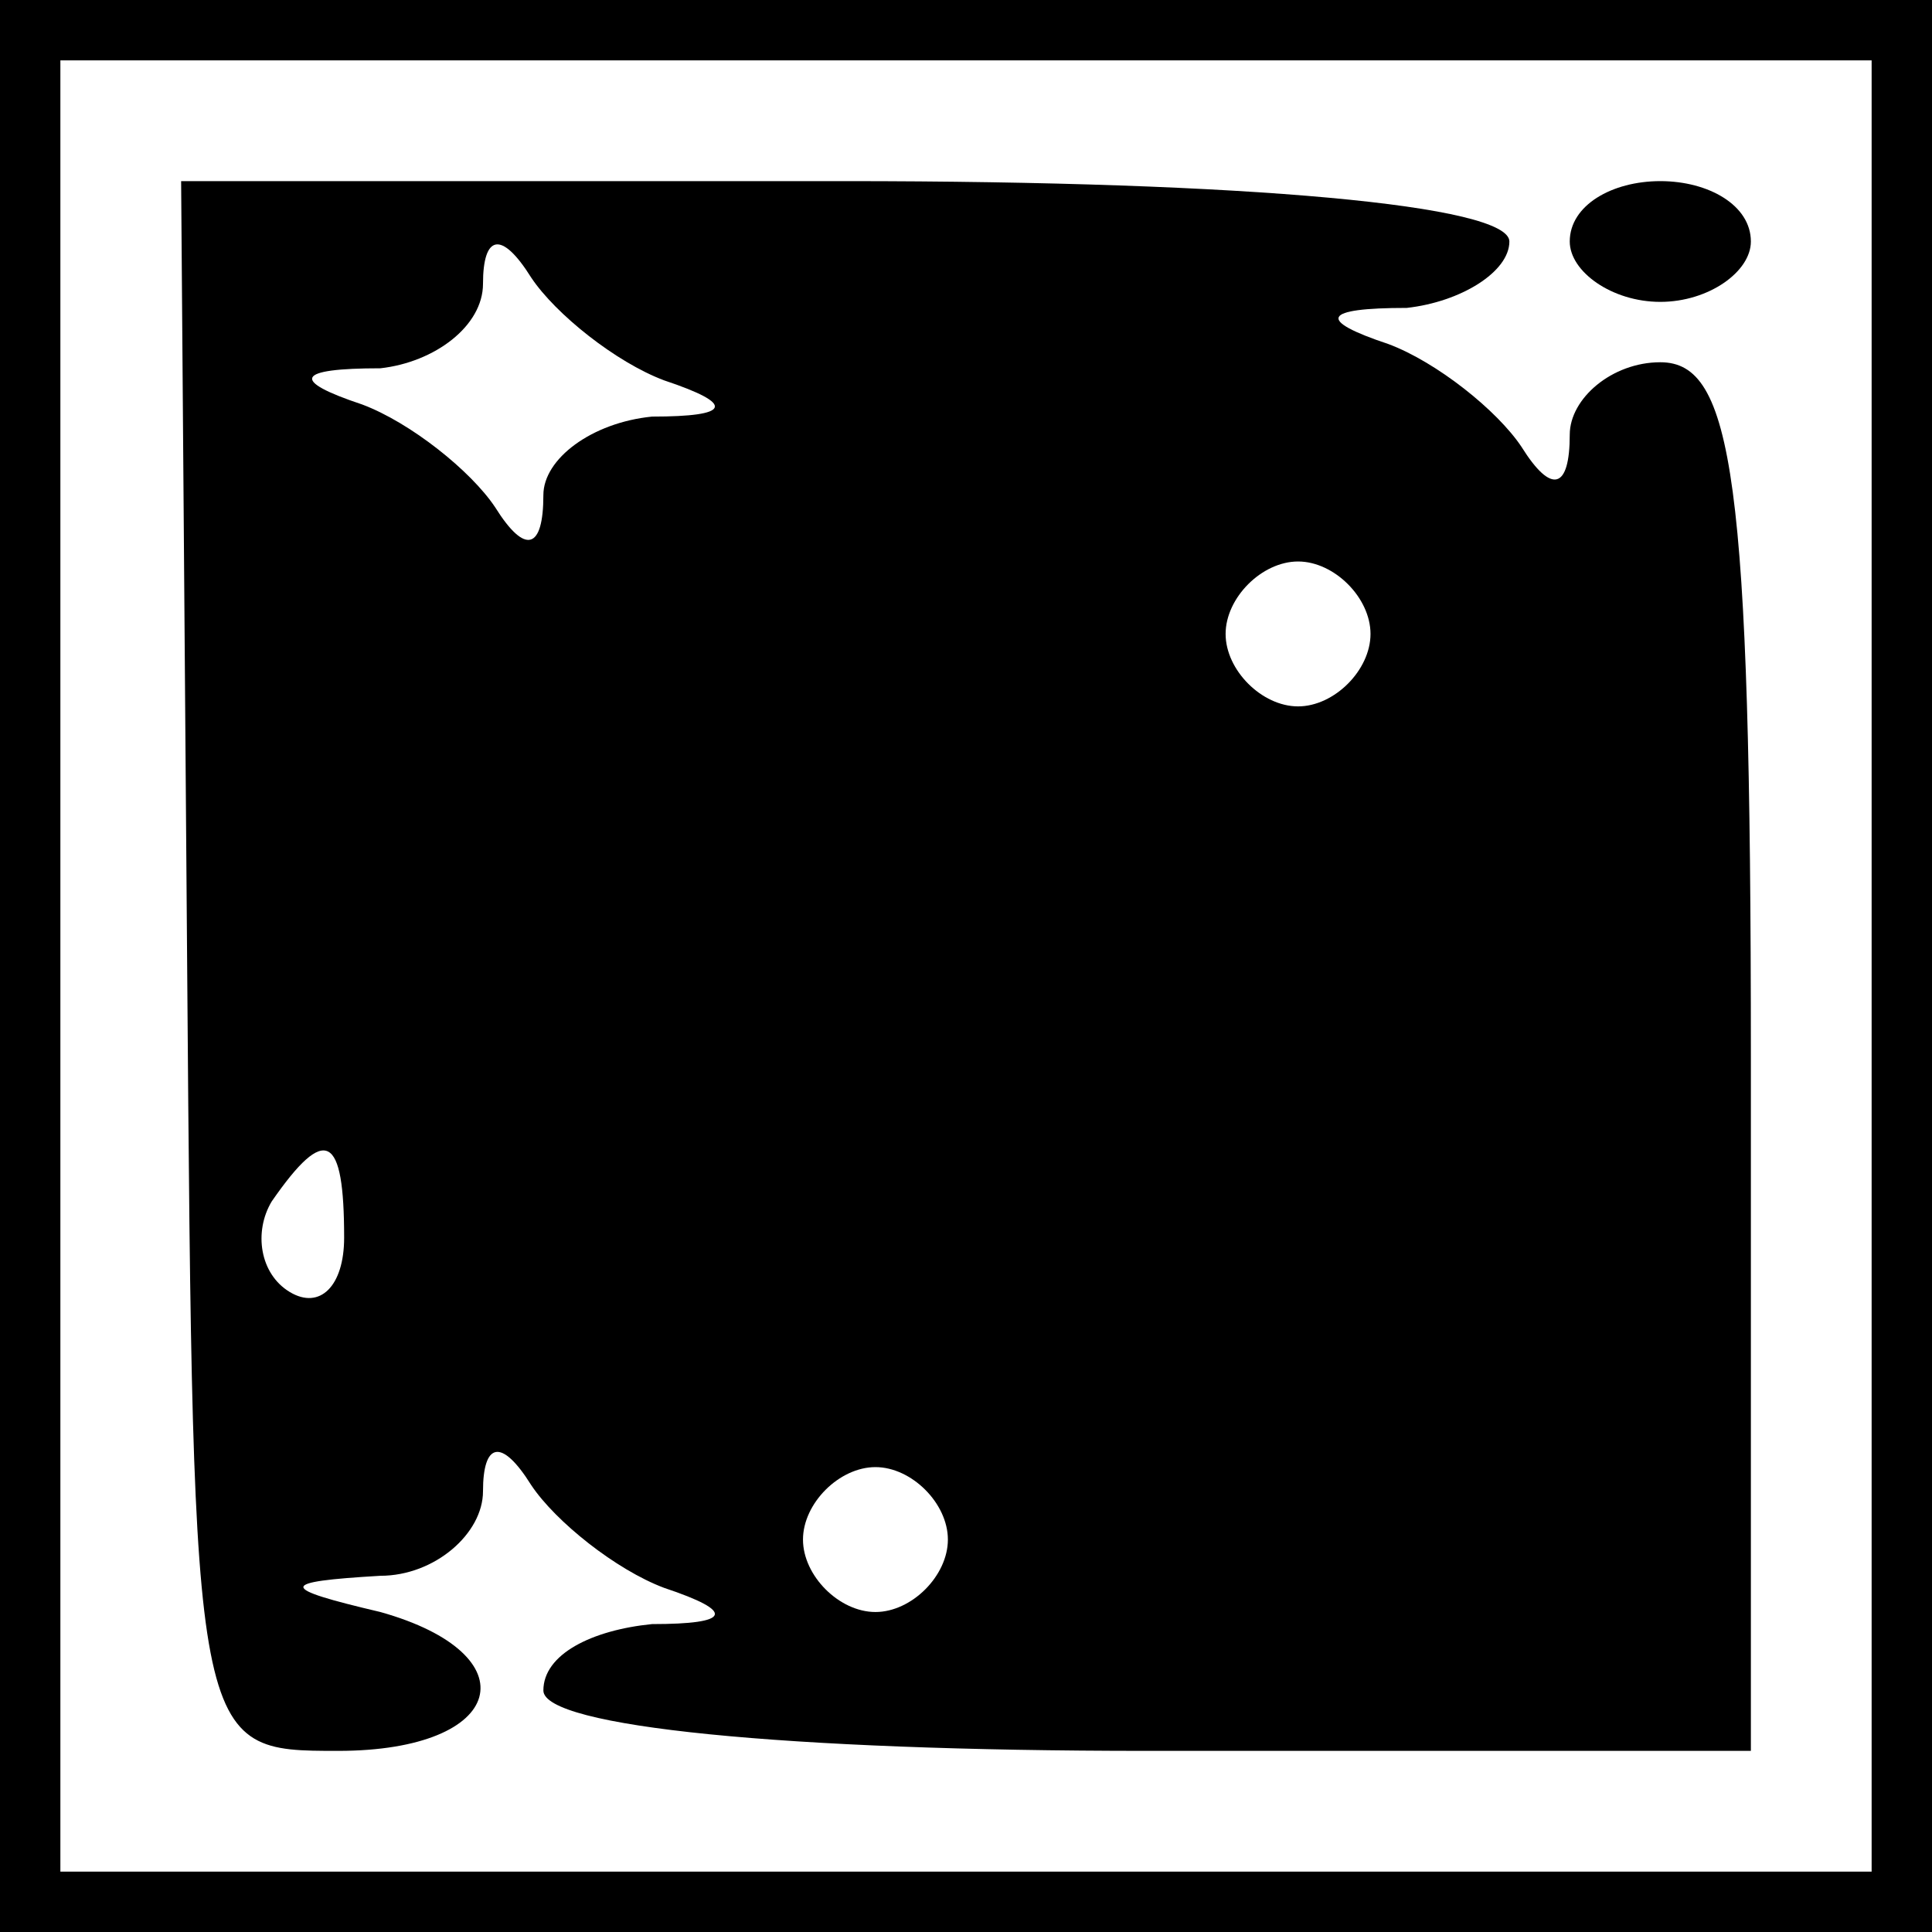 <?xml version="1.0" standalone="no"?>
<!DOCTYPE svg PUBLIC "-//W3C//DTD SVG 20010904//EN"
 "http://www.w3.org/TR/2001/REC-SVG-20010904/DTD/svg10.dtd">
<svg version="1.0" xmlns="http://www.w3.org/2000/svg"
 width="32pt" height="32pt" viewBox="0 0 32 32"
 preserveAspectRatio="xMidYMid meet">
<rect x="0" y="0" width="32" height="32" fill="#808080" stroke="none"/>
<g transform="translate(0,32) scale(0.1,-0.1)"
fill="#000000" stroke="none">
<path fill="#000000" stroke="none" d="M0 160 l0 -160 160 0 160 0 0 160 0
160 -160 0 -160 0 0 -160z"/>
<path fill="#ffffff" stroke="none" d="M310 160 l0 -150 -150 0 -150 0 0 150
0 150 150 0 150 0 0 -150z"/>
<path fill="#000000" stroke="none" d="M31 160 c1 -130 1 -130 25 -130 28 0
32 16 7 23 -17 4 -17 5 0 6 9 0 17 7 17 14 0 8 3 9 8 1 4 -6 14 -14 22 -17 12
-4 11 -6 -2 -6 -10 -1 -18 -5 -18 -11 0 -6 40 -10 100 -10 l100 0 0 115 c0 96
-3 115 -15 115 -8 0 -15 -6 -15 -12 0 -9 -3 -10 -8 -2 -4 6 -14 14 -22 17 -12
4 -11 6 3 6 9 1 17 6 17 11 0 6 -43 10 -110 10 l-110 0 1 -130z"/>
<path fill="#ffffff" stroke="none" d="M110 257 c12 -4 11 -6 -2 -6 -10 -1
-18 -7 -18 -13 0 -9 -3 -10 -8 -2 -4 6 -14 14 -22 17 -12 4 -11 6 3 6 9 1 17
7 17 14 0 8 3 9 8 1 4 -6 14 -14 22 -17z"/>
<path fill="#ffffff" stroke="none" d="M227 215 c0 -6 -6 -12 -12 -12 -6 0
-12 6 -12 12 0 6 6 12 12 12 6 0 12 -6 12 -12z"/>
<path fill="#ffffff" stroke="none" d="M57 115 c0 -8 -4 -12 -9 -9 -5 3 -6 10
-3 15 9 13 12 11 12 -6z"/>
<path fill="#ffffff" stroke="none" d="M157 65 c0 -6 -6 -12 -12 -12 -6 0 -12
6 -12 12 0 6 6 12 12 12 6 0 12 -6 12 -12z"/>
<path fill="#000000" stroke="none" d="M260 280 c0 -5 7 -10 15 -10 8 0 15 5
15 10 0 6 -7 10 -15 10 -8 0 -15 -4 -15 -10z"/>
</g>
</svg>
